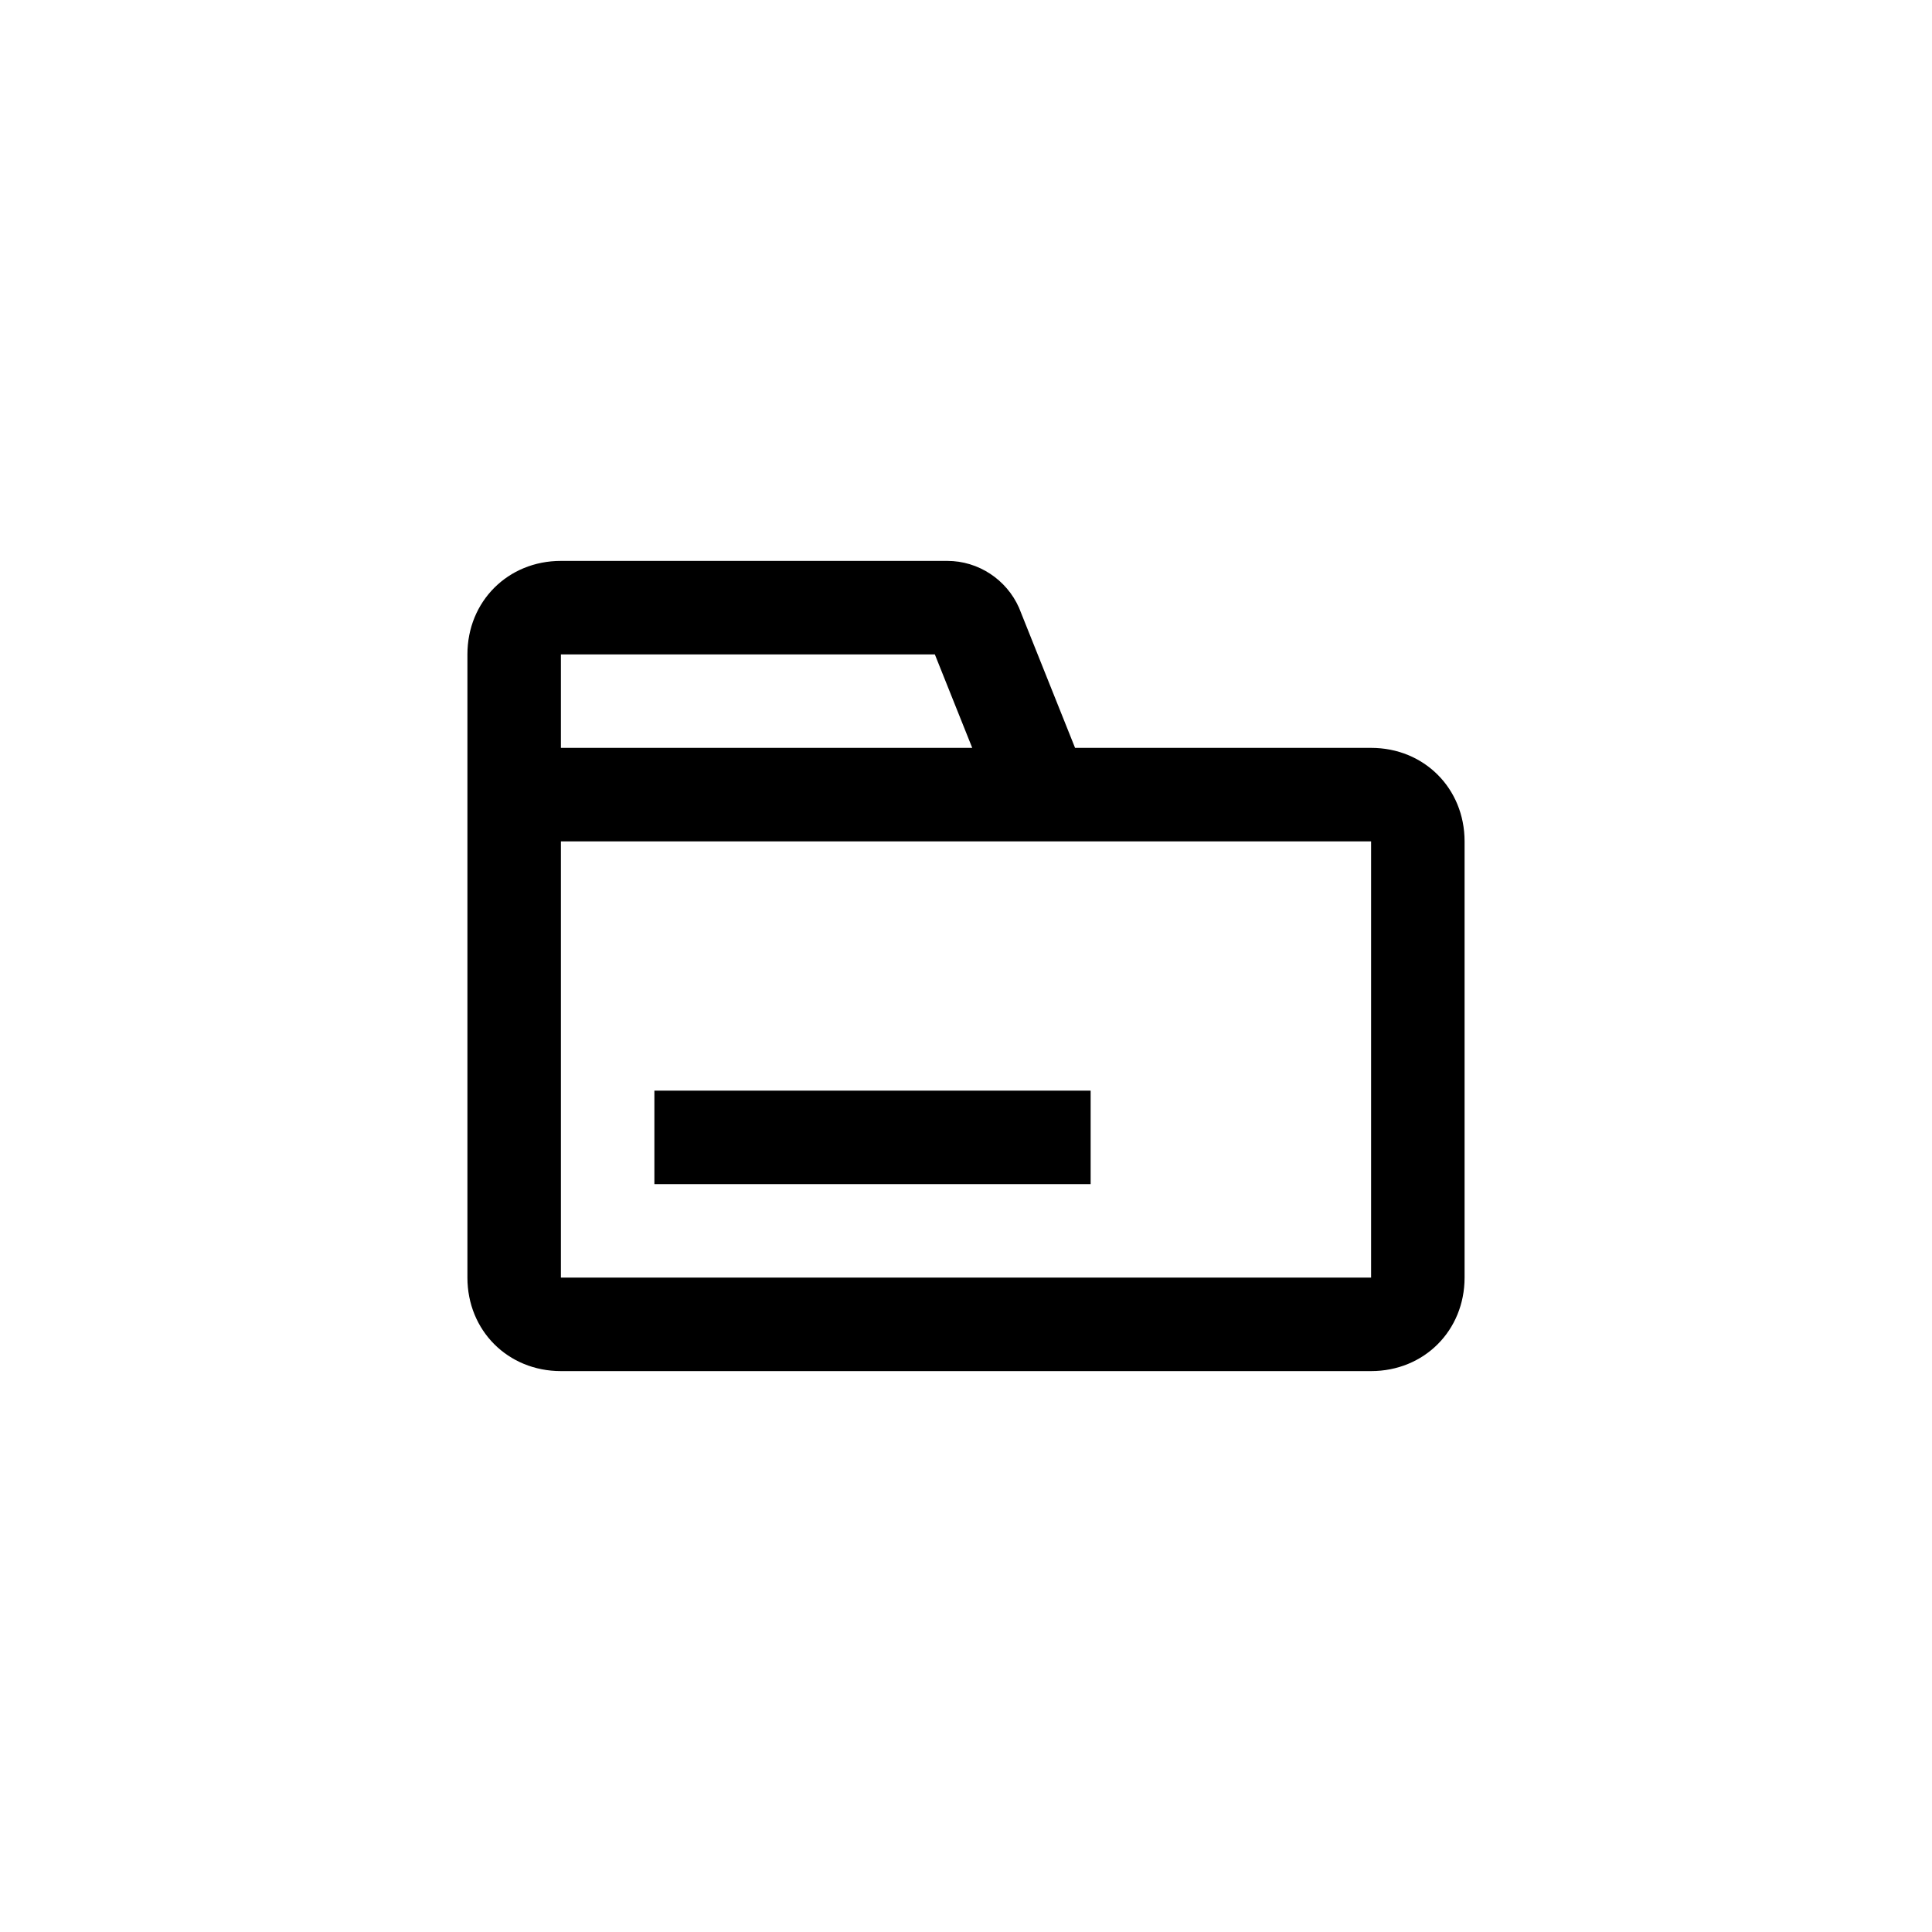 <?xml version="1.0" encoding="utf-8"?>
<!-- Generator: Adobe Illustrator 21.1.0, SVG Export Plug-In . SVG Version: 6.00 Build 0)  -->
<svg version="1.1" id="Layer_1" xmlns="http://www.w3.org/2000/svg" xmlns:xlink="http://www.w3.org/1999/xlink" x="0px" y="0px"
	 viewBox="0 0 62 62" style="enable-background:new 0 0 62 62;" xml:space="preserve">
<g>
	<rect x="21" y="35" width="14" height="3"/>
	<path d="M44,24h-9.5l-1.8-4.5c-0.4-0.9-1.3-1.5-2.3-1.5H18c-1.7,0-3,1.3-3,3v6v8v6c0,1.7,1.3,3,3,3h26c1.7,0,3-1.3,3-3V27
		C47,25.3,45.7,24,44,24z M18,21h12l1.2,3H18V21z M44,41H18v-6v-8l0,0h16.5l0,0H44V41z"/>
</g>
</svg>

